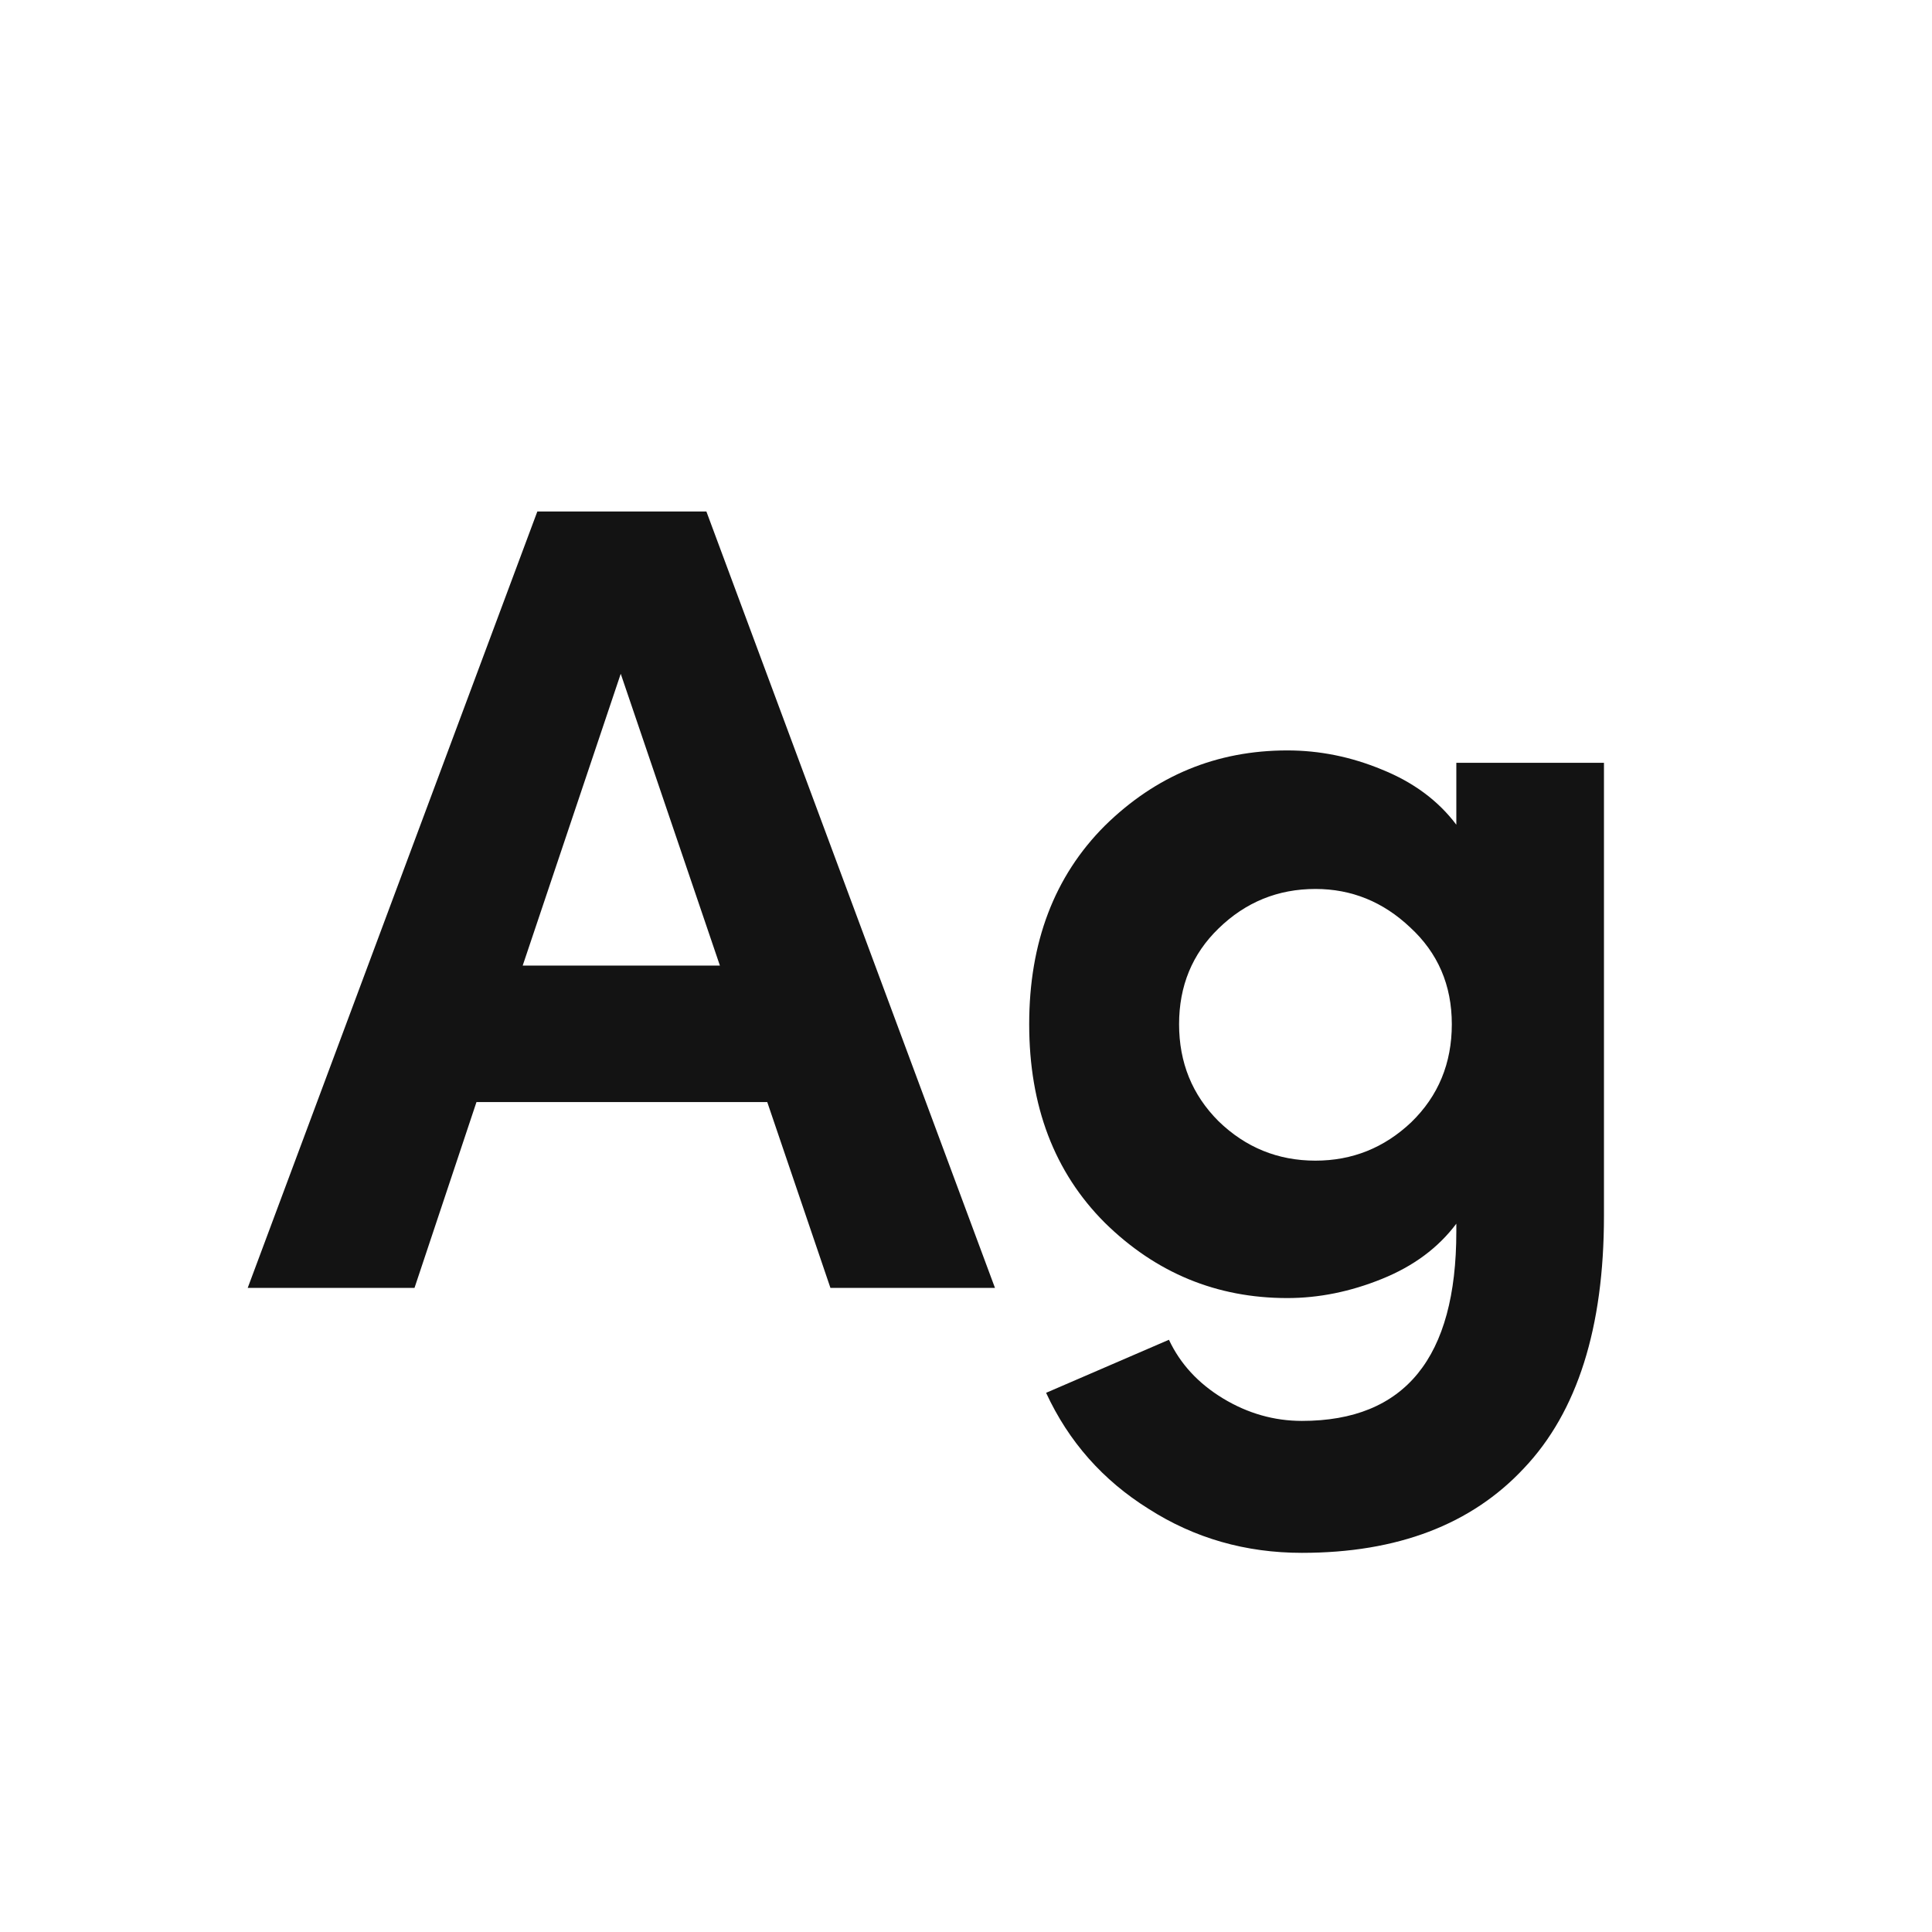 <svg width="24" height="24" viewBox="0 0 24 24" fill="none" xmlns="http://www.w3.org/2000/svg">
<path d="M10.316 15.999L9.531 13.69H5.919L5.149 15.999H3.077L6.675 6.354H8.775L12.36 15.999H10.316ZM6.493 11.995H8.943L7.711 8.37L6.493 11.995ZM18.091 9.476H19.925V15.104C19.925 16.494 19.594 17.54 18.931 18.239C18.278 18.939 17.358 19.29 16.173 19.29C15.473 19.29 14.838 19.108 14.269 18.744C13.7 18.389 13.275 17.908 12.995 17.302L14.521 16.643C14.661 16.942 14.885 17.185 15.193 17.372C15.501 17.558 15.828 17.651 16.173 17.651C17.452 17.651 18.091 16.867 18.091 15.3V15.201C17.867 15.5 17.559 15.729 17.167 15.887C16.775 16.046 16.383 16.125 15.991 16.125C15.114 16.125 14.358 15.813 13.723 15.188C13.098 14.562 12.785 13.741 12.785 12.723C12.785 11.706 13.098 10.885 13.723 10.259C14.358 9.634 15.114 9.322 15.991 9.322C16.392 9.322 16.784 9.401 17.167 9.56C17.559 9.718 17.867 9.947 18.091 10.245V9.476ZM16.341 14.418C16.798 14.418 17.195 14.259 17.531 13.941C17.867 13.615 18.035 13.209 18.035 12.723C18.035 12.238 17.862 11.837 17.517 11.52C17.181 11.202 16.789 11.043 16.341 11.043C15.874 11.043 15.473 11.207 15.137 11.534C14.81 11.851 14.647 12.248 14.647 12.723C14.647 13.2 14.81 13.601 15.137 13.928C15.473 14.254 15.874 14.418 16.341 14.418Z" fill="#131313"/>
</svg>
